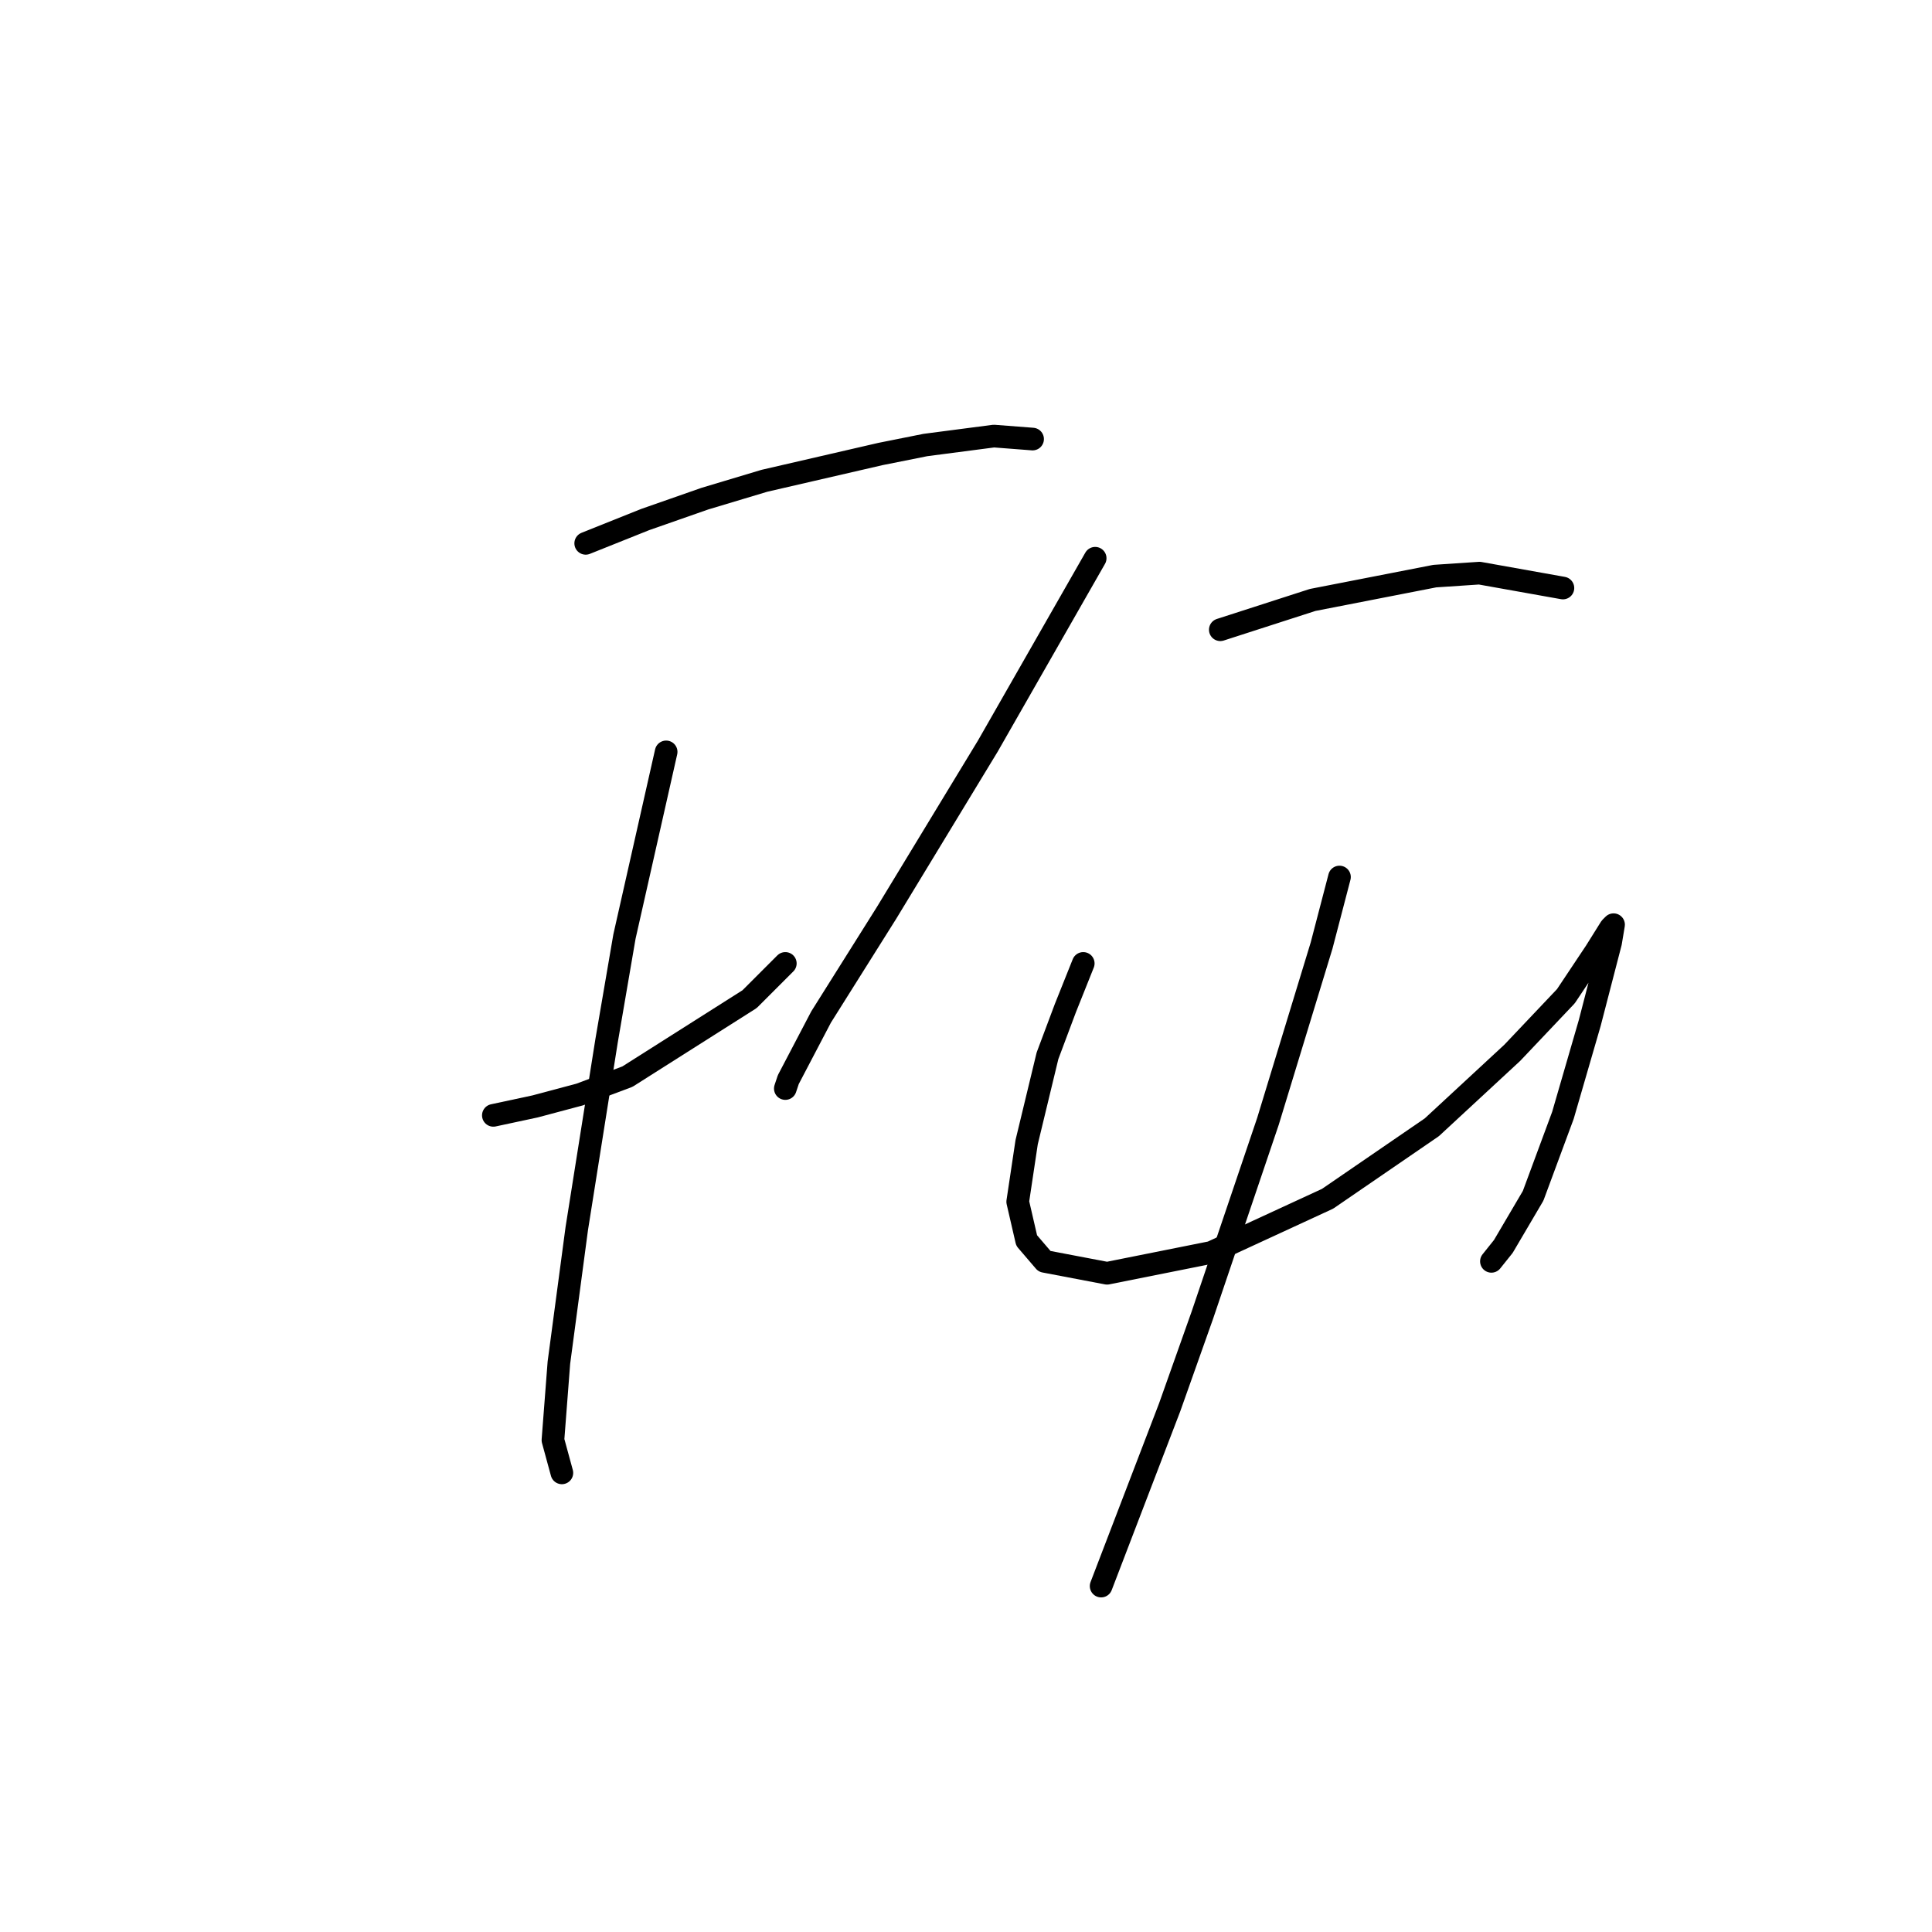 <?xml version="1.0" standalone="no"?>
    <svg width="256" height="256" xmlns="http://www.w3.org/2000/svg" version="1.1">
    <polyline stroke="black" stroke-width="3" stroke-linecap="round" fill="transparent" stroke-linejoin="round" points="77.609 71.995 85.505 68.837 93.4 66.074 101.296 63.705 116.692 60.152 122.614 58.968 131.693 57.783 136.825 58.178 136.825 58.178 " />
        <polyline stroke="black" stroke-width="3" stroke-linecap="round" fill="transparent" stroke-linejoin="round" points="65.372 147.791 70.898 146.607 76.82 145.028 83.136 142.659 99.322 132.395 104.059 127.658 104.059 127.658 " />
        <polyline stroke="black" stroke-width="3" stroke-linecap="round" fill="transparent" stroke-linejoin="round" points="88.268 99.629 82.742 124.105 80.373 137.922 76.425 162.793 74.057 180.557 73.267 190.822 74.451 195.164 74.451 195.164 " />
        <polyline stroke="black" stroke-width="3" stroke-linecap="round" fill="transparent" stroke-linejoin="round" points="145.116 73.969 130.904 98.84 117.482 120.947 108.797 134.764 104.454 143.054 104.059 144.238 104.059 144.238 " />
        <polyline stroke="black" stroke-width="3" stroke-linecap="round" fill="transparent" stroke-linejoin="round" points="161.696 83.444 173.934 79.496 190.12 76.338 196.041 75.943 207.095 77.917 207.095 77.917 " />
        <polyline stroke="black" stroke-width="3" stroke-linecap="round" fill="transparent" stroke-linejoin="round" points="143.536 127.658 141.168 133.58 138.799 139.896 136.036 151.344 134.852 159.24 136.036 164.372 138.404 167.135 146.695 168.714 160.512 165.951 175.908 158.845 189.725 149.37 200.384 139.501 207.49 132 211.437 126.079 213.411 122.921 213.806 122.526 213.411 124.895 210.648 135.553 207.095 147.791 203.147 158.45 199.199 165.161 197.62 167.135 197.62 167.135 " />
        <polyline stroke="black" stroke-width="3" stroke-linecap="round" fill="transparent" stroke-linejoin="round" points="177.487 116.21 175.118 125.289 168.012 148.581 159.327 174.241 154.985 186.479 145.905 210.165 145.905 210.165 " />
        </svg>